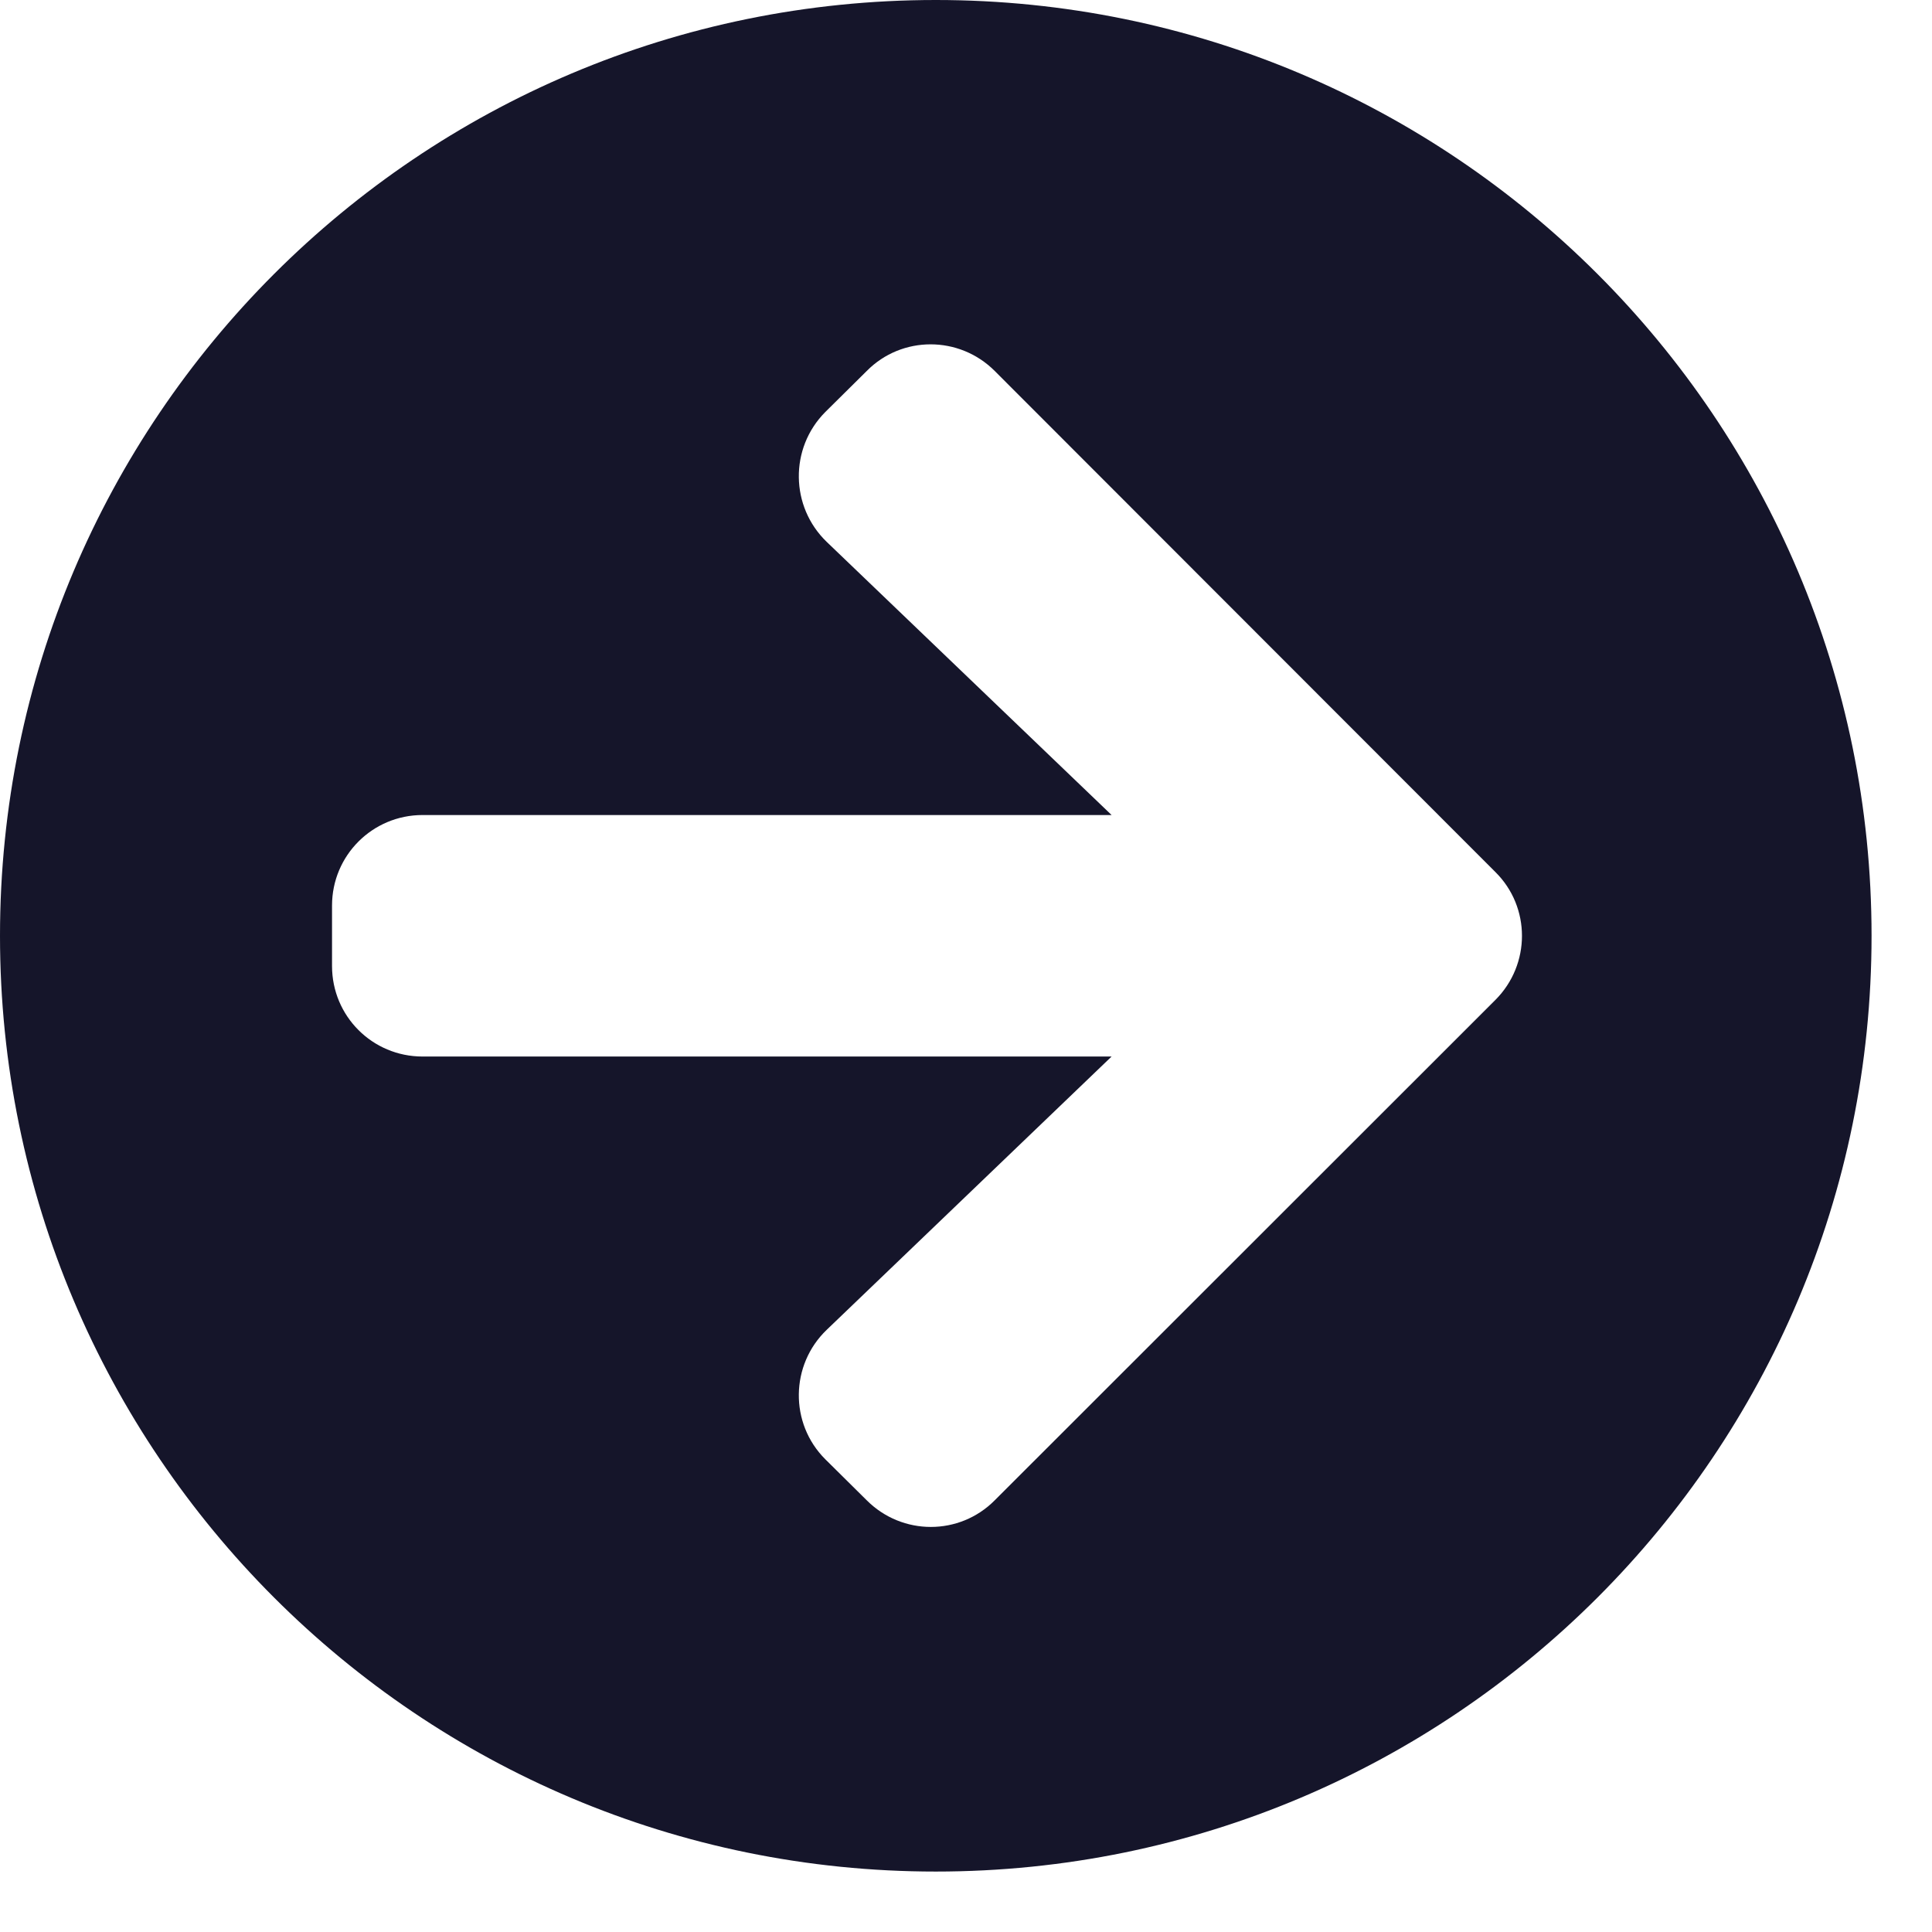 <?xml version="1.0" encoding="UTF-8"?>
<svg width="14px" height="14px" viewBox="0 0 14 14" version="1.1" xmlns="http://www.w3.org/2000/svg" xmlns:xlink="http://www.w3.org/1999/xlink">
    <!-- Generator: Sketch 61 (89581) - https://sketch.com -->
    <title>icon-arrow-circle-right</title>
    <desc>Created with Sketch.</desc>
    <g id="02-PAGES" stroke="none" stroke-width="1" fill="none" fill-rule="evenodd">
        <g id="01-ACS-PROD-Pages-Home" transform="translate(-371, -1118)" fill="#15152A">
            <g id="Body" transform="translate(0, 1)">
                <g id="support-workers" transform="translate(100, 831)">
                    <g id="left" transform="translate(0, 170)">
                        <path d="M277.781,116 C281.527,116 284.562,119.035 284.562,122.781 C284.562,126.527 281.527,129.562 277.781,129.562 C274.035,129.562 271,126.527 271,122.781 C271,119.035 274.035,116 277.781,116 Z M276.991,119.927 L279.055,121.906 L274.062,121.906 C273.699,121.906 273.406,122.199 273.406,122.562 L273.406,123 C273.406,123.364 273.699,123.656 274.062,123.656 L279.055,123.656 L276.991,125.636 C276.726,125.89 276.72,126.314 276.98,126.574 L277.281,126.872 C277.538,127.129 277.953,127.129 278.208,126.872 L281.836,123.246 C282.093,122.989 282.093,122.573 281.836,122.319 L278.208,118.688 C277.951,118.431 277.535,118.431 277.281,118.688 L276.98,118.986 C276.72,119.248 276.726,119.672 276.991,119.927 Z" id="icon-arrow-circle-right"></path>
                    </g>
                </g>
            </g>
        </g>
    </g>
</svg>